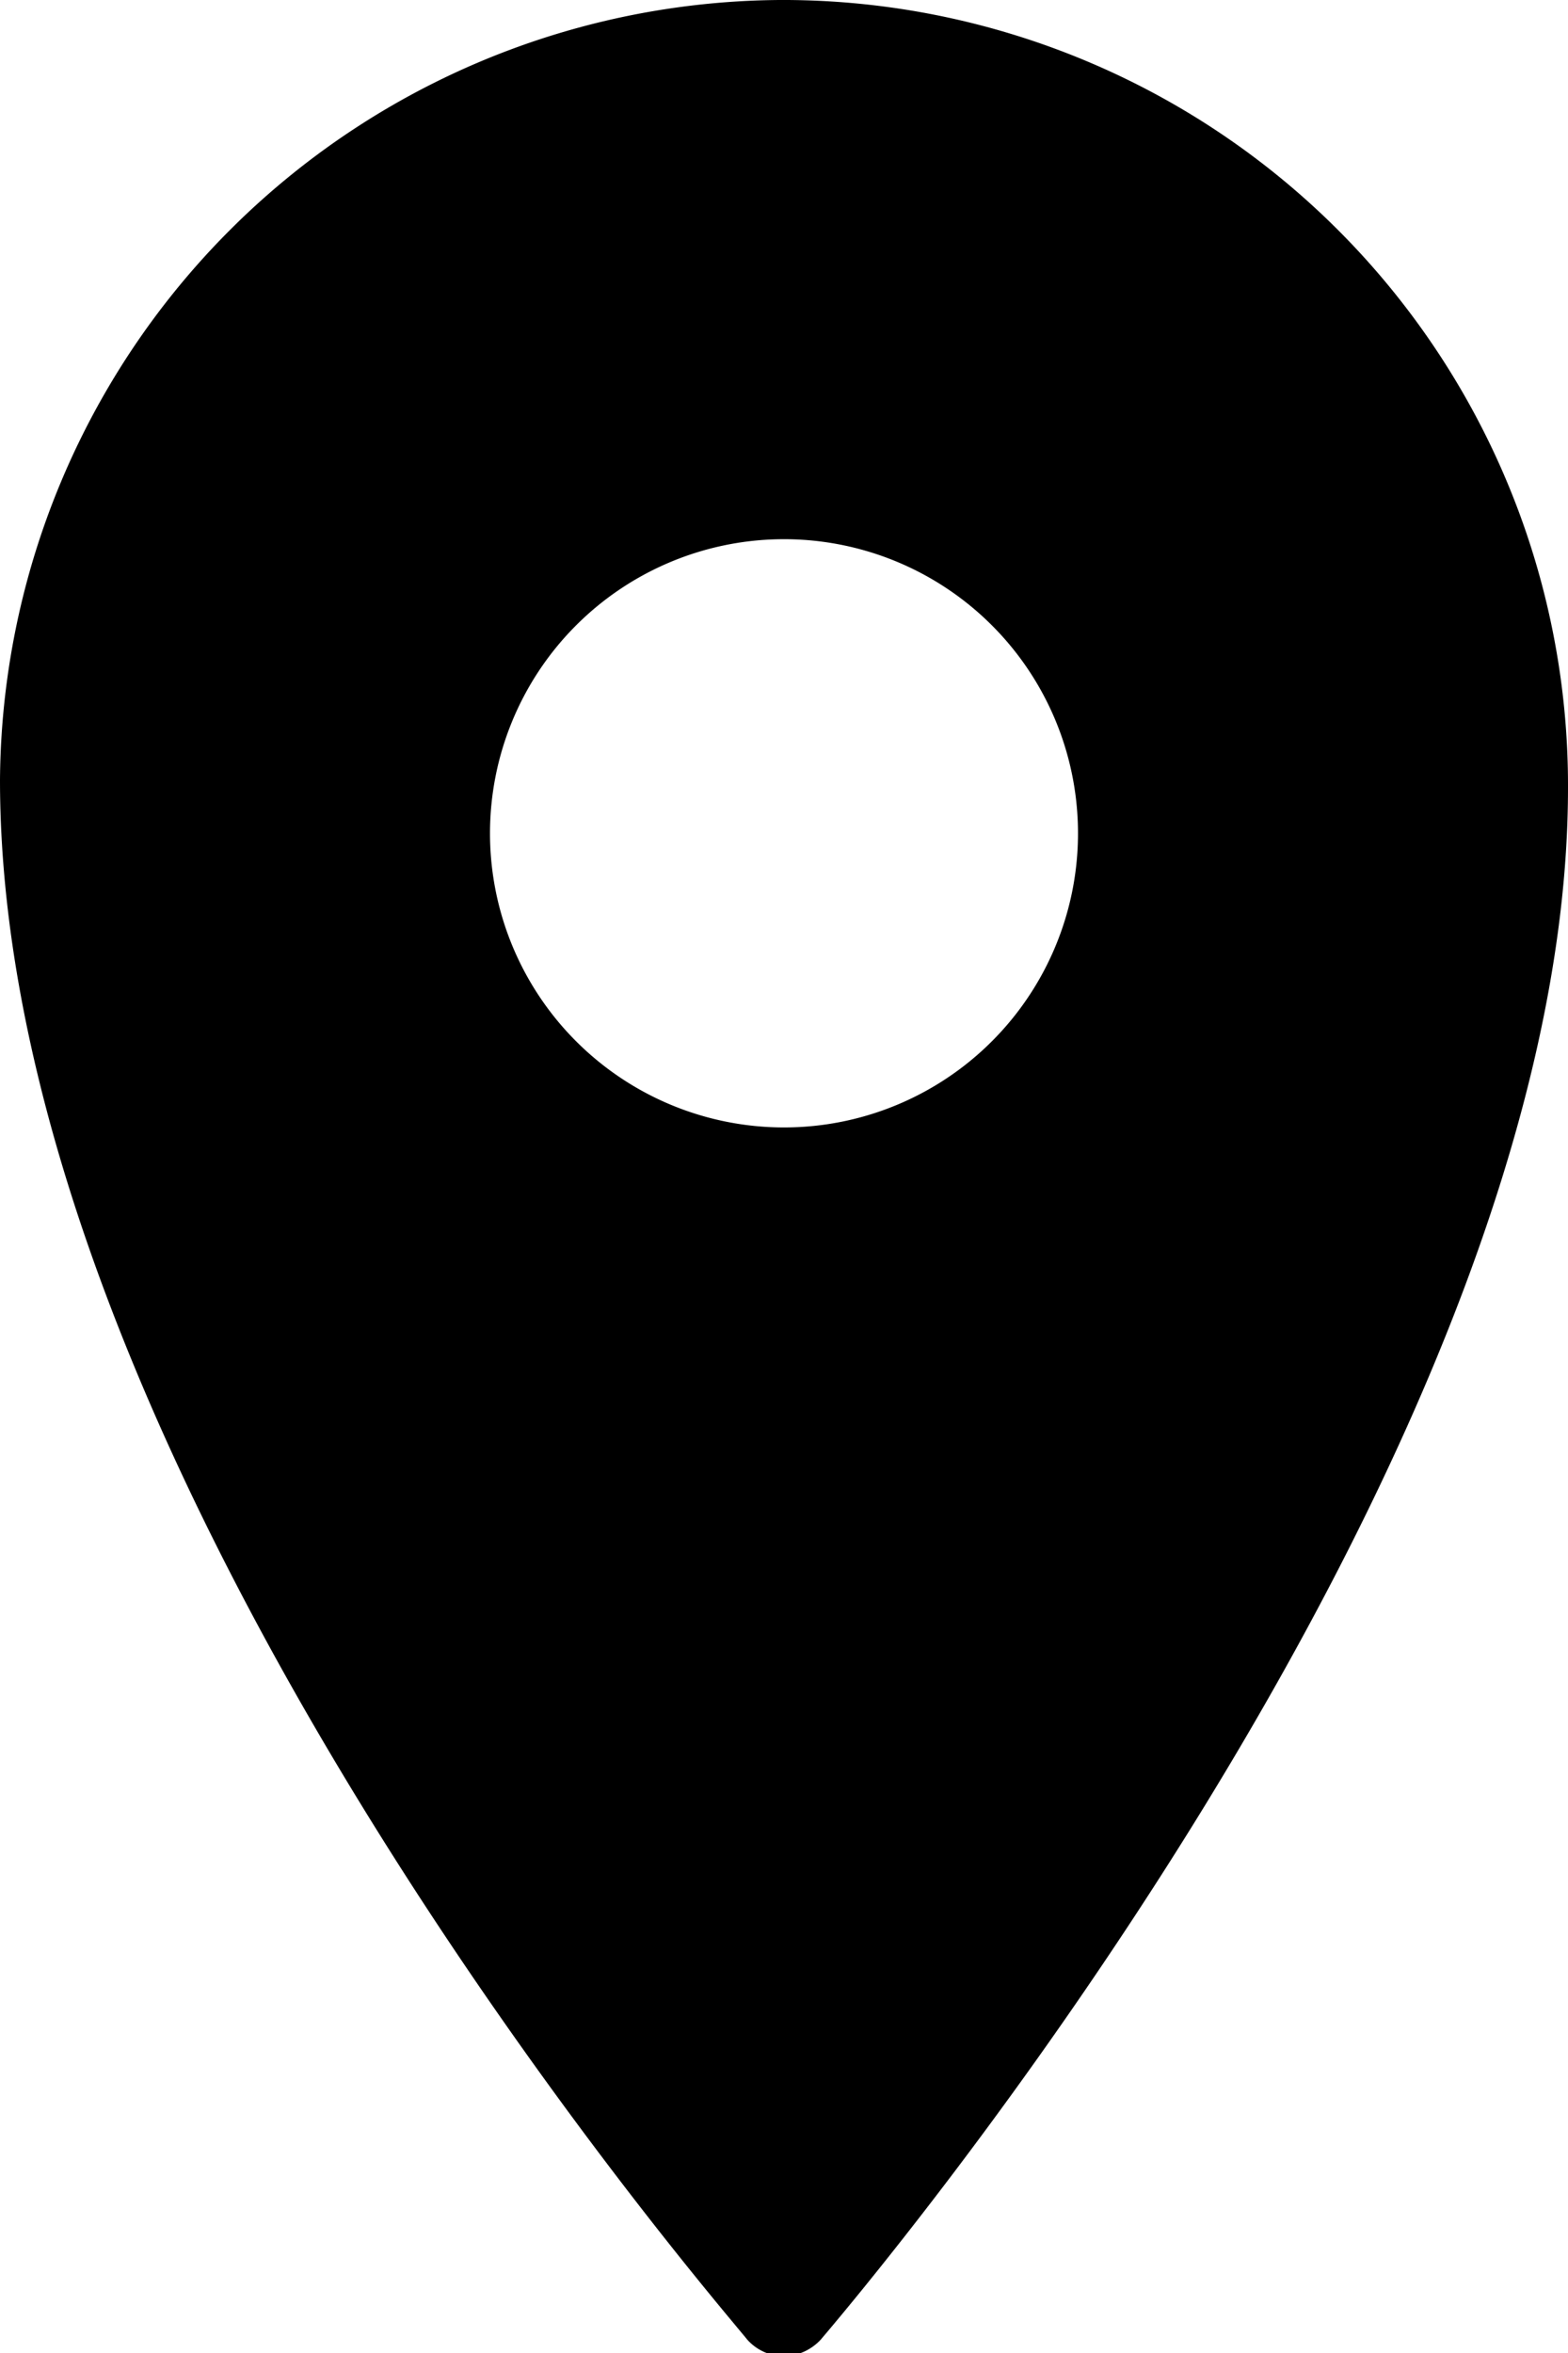 <svg id="Layer_1" data-name="Layer 1" xmlns="http://www.w3.org/2000/svg" viewBox="0 0 14.08 21.12"><path d="M7,0A7.05,7.05,0,0,0,0,7C0,13.25,6.44,20.66,6.71,21a.45.45,0,0,0,.33.15A.47.47,0,0,0,7.37,21c.27-.32,6.71-7.85,6.71-13.93A7.05,7.05,0,0,0,7,0ZM7,4.84A2.64,2.64,0,1,1,4.4,7.48,2.64,2.64,0,0,1,7,4.84Z"/></svg>